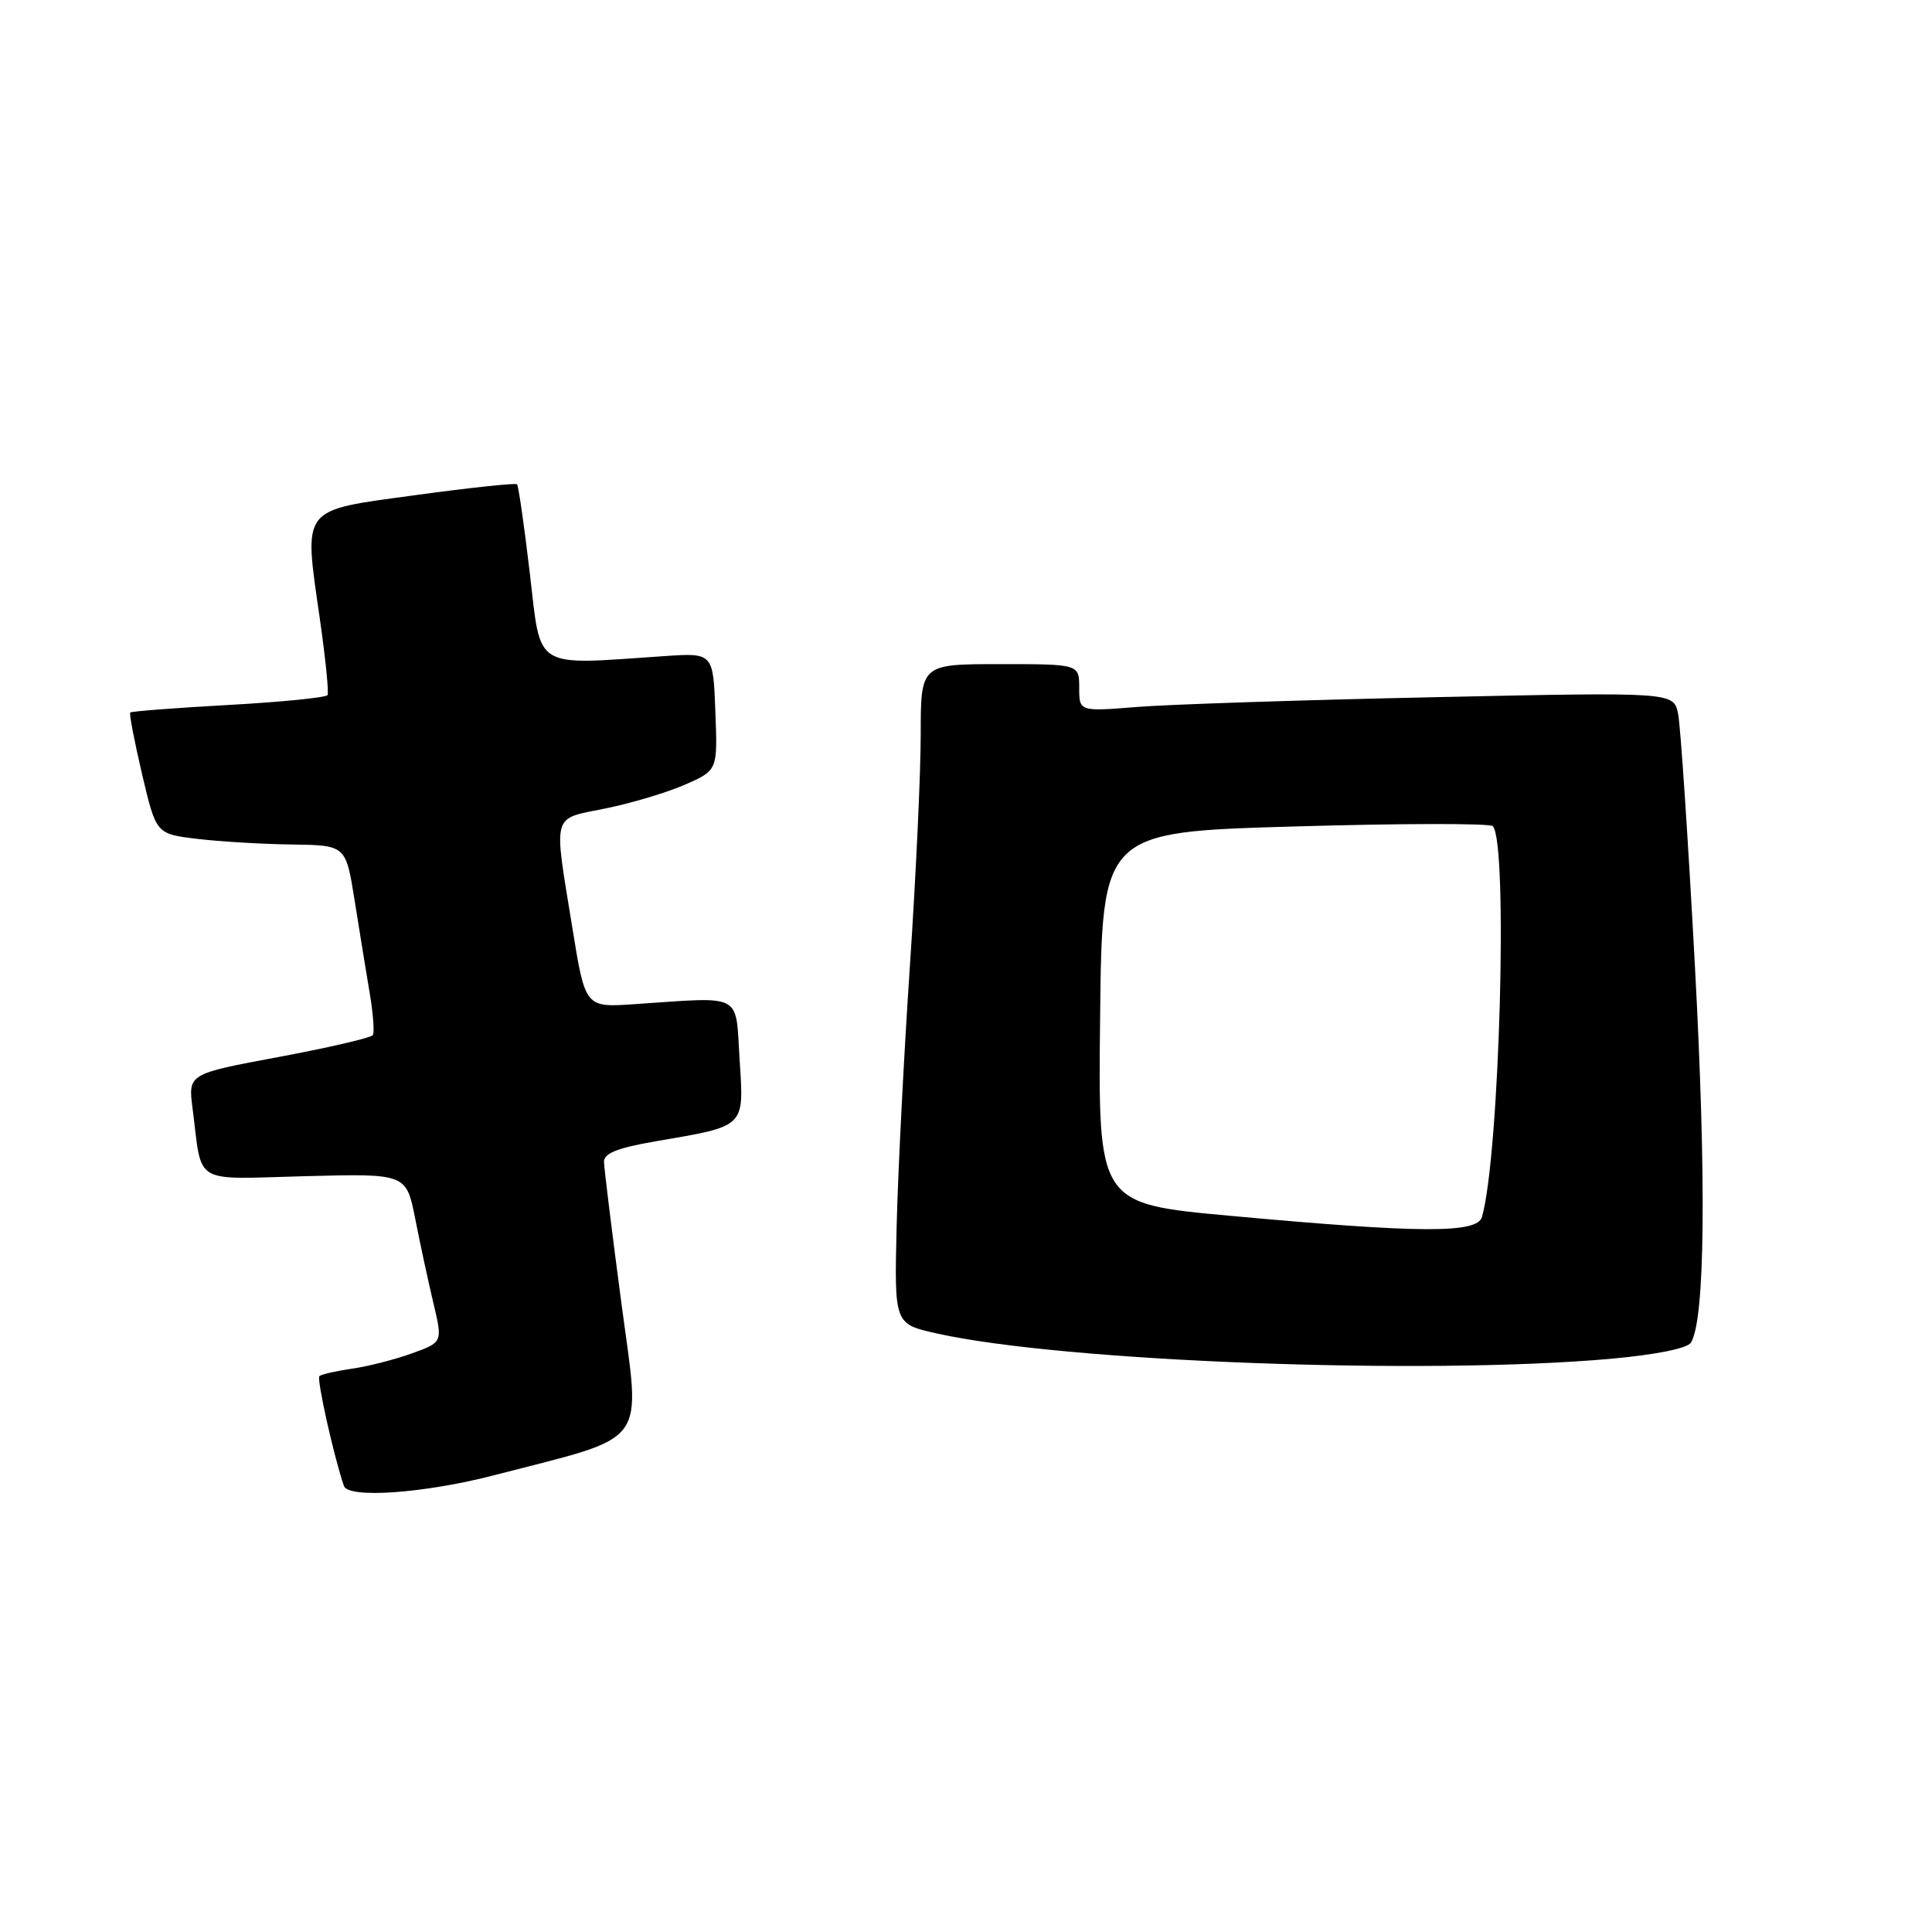<?xml version="1.0" encoding="UTF-8" standalone="no"?>
<!DOCTYPE svg PUBLIC "-//W3C//DTD SVG 1.1//EN" "http://www.w3.org/Graphics/SVG/1.1/DTD/svg11.dtd" >
<svg xmlns="http://www.w3.org/2000/svg" xmlns:xlink="http://www.w3.org/1999/xlink" version="1.1" viewBox="0 0 256 256">
 <g >
 <path fill="currentColor"
d=" M 65.50 195.47 C 86.26 190.09 84.90 191.92 82.35 172.76 C 81.09 163.27 80.05 154.80 80.03 153.95 C 80.01 152.82 81.82 152.10 86.87 151.23 C 98.91 149.16 98.58 149.49 98.00 140.37 C 97.43 131.45 98.63 132.08 84.03 133.06 C 77.55 133.50 77.55 133.50 75.85 123.00 C 73.33 107.45 73.01 108.60 80.25 107.12 C 83.69 106.42 88.43 105.00 90.79 103.96 C 95.09 102.07 95.09 102.07 94.79 94.29 C 94.50 86.50 94.50 86.50 88.00 86.94 C 70.50 88.13 71.72 88.88 70.21 76.01 C 69.47 69.70 68.70 64.37 68.51 64.17 C 68.31 63.98 62.29 64.62 55.11 65.60 C 39.70 67.70 40.24 67.01 42.38 82.00 C 43.13 87.22 43.59 91.77 43.40 92.10 C 43.22 92.43 37.32 93.02 30.30 93.41 C 23.29 93.80 17.42 94.25 17.26 94.41 C 17.10 94.57 17.81 98.25 18.83 102.60 C 20.69 110.50 20.69 110.50 26.10 111.15 C 29.07 111.51 34.72 111.85 38.66 111.90 C 45.82 112.00 45.82 112.00 46.98 119.25 C 47.61 123.24 48.51 128.75 48.97 131.49 C 49.44 134.24 49.63 136.78 49.41 137.15 C 49.19 137.51 43.58 138.81 36.96 140.05 C 24.92 142.29 24.92 142.29 25.52 146.90 C 26.84 157.16 25.30 156.24 40.46 155.85 C 53.83 155.50 53.83 155.50 55.02 161.50 C 55.67 164.80 56.75 169.83 57.43 172.68 C 58.66 177.86 58.66 177.86 54.58 179.33 C 52.34 180.14 48.76 181.06 46.63 181.36 C 44.50 181.67 42.56 182.11 42.32 182.35 C 41.94 182.73 44.26 193.10 45.57 196.89 C 46.15 198.59 56.22 197.88 65.50 195.47 Z  M 213.39 180.05 C 219.41 179.51 223.59 178.67 224.06 177.90 C 225.93 174.87 226.12 156.56 224.58 127.89 C 223.68 111.18 222.68 96.19 222.36 94.60 C 221.77 91.70 221.77 91.70 190.14 92.38 C 172.74 92.75 155.01 93.33 150.75 93.67 C 143.00 94.29 143.00 94.29 143.00 91.14 C 143.00 88.00 143.00 88.00 132.50 88.00 C 122.00 88.00 122.00 88.00 122.00 97.34 C 122.00 102.48 121.35 116.32 120.56 128.09 C 119.77 139.87 118.98 155.33 118.81 162.47 C 118.50 175.43 118.50 175.43 124.09 176.68 C 140.85 180.44 188.80 182.24 213.39 180.05 Z  M 163.00 161.10 C 145.50 159.50 145.50 159.50 145.77 134.87 C 146.03 110.24 146.03 110.24 171.57 109.51 C 185.61 109.10 197.42 109.08 197.80 109.47 C 199.85 111.51 198.70 153.14 196.37 161.25 C 195.74 163.45 188.28 163.42 163.00 161.10 Z "/>
</g>
</svg>